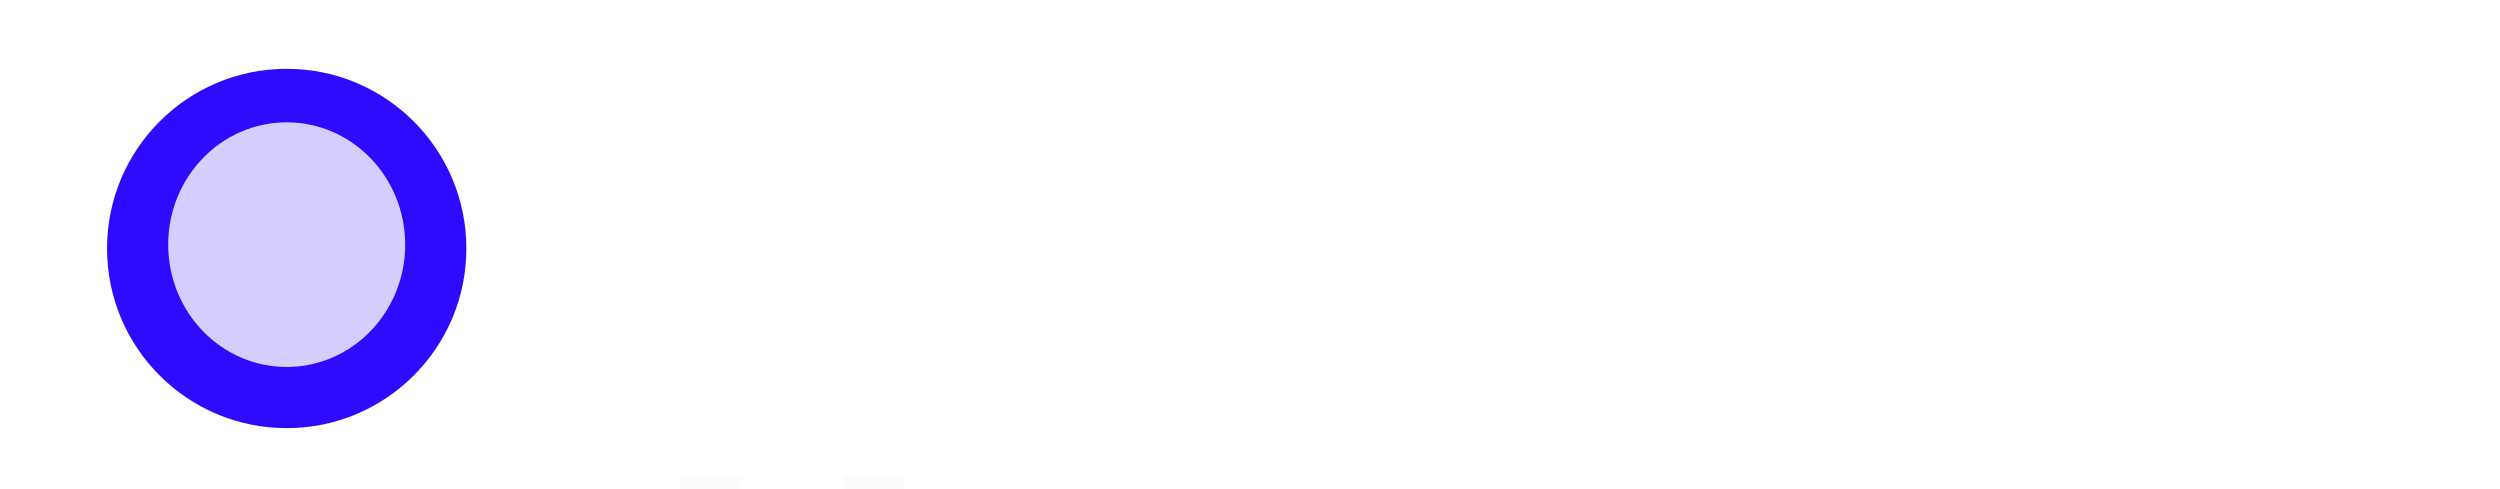 <?xml version="1.0" encoding="utf-8"?>
<svg width="327px" height="64px" viewBox="0 0 327 64" version="1.1" xmlns:xlink="http://www.w3.org/1999/xlink" xmlns="http://www.w3.org/2000/svg">
  <defs>
    <filter filterUnits="userSpaceOnUse" color-interpolation-filters="sRGB" id="filter_1">
      <feFlood flood-opacity="0" result="BackgroundImageFix" />
      <feBlend mode="normal" in="SourceGraphic" in2="BackgroundImageFix" result="shape" />
      <feColorMatrix in="SourceAlpha" type="matrix" values="0 0 0 0 0 0 0 0 0 0 0 0 0 0 0 0 0 0 128 0" result="hardAlpha" />
      <feOffset dx="23" dy="34" />
      <feGaussianBlur stdDeviation="2" />
      <feComposite in2="hardAlpha" operator="arithmetic" k2="-1" k3="1" />
      <feColorMatrix type="matrix" values="0 0 0 0 0.984 0 0 0 0 0.984 0 0 0 0 0.984 0 0 0 1 0" />
      <feBlend mode="normal" in2="shape" result="effect0_innerShadow" />
    </filter>
    <path d="M327 0L327 0L327 64L0 64L0 0L327 0Z" id="path_1" />
    <g transform="translate(42.592, 12.047)" id="path_2">
      <path d="M29.672 51.797L25.734 51.797L25.734 36.469L8.344 36.469L8.344 51.797L4.406 51.797L4.406 18.188L8.344 18.188L8.344 32.93L25.734 32.93L25.734 18.188L29.672 18.188L29.672 51.797Z" />
    </g>
    <g transform="translate(76.67, 20.68)" id="path_3">
      <path d="M19.316 33.965L5.195 33.965Q5.273 37.305 6.992 39.121Q8.711 40.938 11.719 40.938Q15.098 40.938 17.93 38.711L17.93 41.719Q15.293 43.633 10.957 43.633Q6.719 43.633 4.297 40.908Q1.875 38.184 1.875 33.242Q1.875 28.574 4.521 25.635Q7.168 22.695 11.094 22.695Q15.02 22.695 17.168 25.234Q19.316 27.773 19.316 32.285L19.316 33.965ZM16.035 31.25Q16.016 28.477 14.697 26.934Q13.379 25.391 11.035 25.391Q8.77 25.391 7.188 27.012Q5.605 28.633 5.234 31.25L16.035 31.25ZM38.477 43.164L35.273 43.164L35.273 40.039L35.195 40.039Q33.105 43.633 29.043 43.633Q26.055 43.633 24.365 42.051Q22.676 40.469 22.676 37.852Q22.676 32.246 29.277 31.328L35.273 30.488Q35.273 25.391 31.152 25.391Q27.539 25.391 24.629 27.852L24.629 24.57Q27.578 22.695 31.426 22.695Q38.477 22.695 38.477 30.156L38.477 43.164ZM35.273 33.047L30.449 33.711Q28.223 34.023 27.09 34.815Q25.957 35.605 25.957 37.617Q25.957 39.082 27.002 40.01Q28.047 40.938 29.785 40.938Q32.168 40.938 33.721 39.268Q35.273 37.598 35.273 35.039L35.273 33.047ZM47.715 43.164L44.512 43.164L44.512 13.555L47.715 13.555L47.715 43.164ZM63.477 42.969Q62.344 43.594 60.488 43.594Q55.234 43.594 55.234 37.734L55.234 25.898L51.797 25.898L51.797 23.164L55.234 23.164L55.234 18.281L58.438 17.246L58.438 23.164L63.477 23.164L63.477 25.898L58.438 25.898L58.438 37.168Q58.438 39.18 59.121 40.039Q59.805 40.898 61.387 40.898Q62.598 40.898 63.477 40.234L63.477 42.969ZM84.356 43.164L81.152 43.164L81.152 31.641Q81.152 25.391 76.504 25.391Q74.16 25.391 72.559 27.197Q70.957 29.004 70.957 31.836L70.957 43.164L67.754 43.164L67.754 13.555L70.957 13.555L70.957 26.484L71.035 26.484Q73.34 22.695 77.598 22.695Q84.356 22.695 84.356 30.84L84.356 43.164ZM105.664 43.164L90.82 43.164L90.82 15.156L105.039 15.156L105.039 18.125L94.102 18.125L94.102 27.441L104.219 27.441L104.219 30.391L94.102 30.391L94.102 40.195L105.664 40.195L105.664 43.164ZM127.227 43.164L124.023 43.164L124.023 31.758Q124.023 25.391 119.375 25.391Q116.973 25.391 115.4 27.197Q113.828 29.004 113.828 31.758L113.828 43.164L110.625 43.164L110.625 23.164L113.828 23.164L113.828 26.484L113.906 26.484Q116.172 22.695 120.469 22.695Q123.75 22.695 125.488 24.814Q127.227 26.934 127.227 30.938L127.227 43.164ZM143.691 26.406Q142.852 25.762 141.27 25.762Q139.219 25.762 137.842 27.695Q136.465 29.629 136.465 32.969L136.465 43.164L133.262 43.164L133.262 23.164L136.465 23.164L136.465 27.285L136.543 27.285Q137.227 25.176 138.633 23.994Q140.039 22.812 141.777 22.812Q143.027 22.812 143.691 23.086L143.691 26.406Z" />
    </g>
    <g transform="translate(220.596, 20.68)" id="path_4">
      <path d="M11.602 43.633Q7.168 43.633 4.521 40.83Q1.875 38.027 1.875 33.398Q1.875 28.359 4.629 25.527Q7.383 22.695 12.07 22.695Q16.543 22.695 19.053 25.449Q21.562 28.203 21.562 33.086Q21.562 37.871 18.857 40.752Q16.152 43.633 11.602 43.633ZM11.836 25.391Q8.75 25.391 6.953 27.49Q5.156 29.59 5.156 33.281Q5.156 36.836 6.973 38.887Q8.789 40.938 11.836 40.938Q14.941 40.938 16.611 38.926Q18.281 36.914 18.281 33.203Q18.281 29.453 16.611 27.422Q14.941 25.391 11.836 25.391Z" />
    </g>
    <g transform="translate(244.033, 20.68)" id="path_5">
      <path d="M6.445 43.164L3.242 43.164L3.242 13.555L6.445 13.555L6.445 43.164ZM16.133 43.164L12.93 43.164L12.93 13.555L16.133 13.555L16.133 43.164Z" />
    </g>
    <path d="M26 56L281 56" id="path_6" />
    <clipPath id="clip_1">
      <use xlink:href="#path_1" clip-rule="evenodd" fill-rule="evenodd" />
    </clipPath>
    <clipPath id="clip_2">
      <use xlink:href="#path_6" />
    </clipPath>
  </defs>
  <g id="Frame">
    <path d="M327 0L327 0L327 64L0 64L0 0L327 0Z" id="Frame" fill="none" stroke="none" />
    <g id="white-logo" clip-path="url(#clip_1)">
      <path d="M0 0L283 0L283 64L0 64L0 0Z" id="Rectangle" fill="#EEE6D9" fill-opacity="0" fill-rule="evenodd" stroke="none" />
      <g id="Group" transform="translate(21 0)">
        <g id="Text">
          <g id="H-ealthEnr-o-ll" filter="url(#filter_1)">
            <use stroke="none" fill="#FFFFFF" xlink:href="#path_2" />
            <use xlink:href="#path_2" fill="none" stroke="#FCFCFC" stroke-width="4" />
          </g>
          <g id="H-ealthEnr-o-ll" filter="url(#filter_1)">
            <use stroke="none" fill="#FFFFFF" xlink:href="#path_3" />
            <use xlink:href="#path_3" fill="none" stroke="#FCFCFC" stroke-width="4" />
          </g>
          <g id="H-ealthEnr-o-ll" filter="url(#filter_1)">
            <use stroke="none" fill="#FFFFFF" xlink:href="#path_4" />
            <use xlink:href="#path_4" fill="none" stroke="#FCFCFC" stroke-width="4" />
          </g>
          <g id="H-ealthEnr-o-ll" filter="url(#filter_1)">
            <use stroke="none" fill="#FFFFFF" xlink:href="#path_5" />
            <use xlink:href="#path_5" fill="none" stroke="#FCFCFC" stroke-width="4" />
          </g>
        </g>
      </g>
      <path d="M14 32.5C14 19.521 24.521 9 37.5 9C50.479 9 61 19.521 61 32.5C61 45.479 50.479 56 37.5 56C24.521 56 14 45.479 14 32.5Z" id="Oval" fill="#2E0AFE" fill-rule="evenodd" stroke="none" />
      <path d="M22 32C22 23.163 28.94 16 37.5 16C46.06 16 53 23.163 53 32C53 40.837 46.06 48 37.5 48C28.94 48 22 40.837 22 32Z" id="Oval" fill="#FFFFFF" fill-opacity="0.8" fill-rule="evenodd" stroke="none" />
      <g id="Path">
        <g clip-path="url(#clip_2)">
          <use xlink:href="#path_6" fill="none" stroke="#F6F6F6" stroke-width="6" stroke-linecap="square" />
        </g>
      </g>
    </g>
  </g>
</svg>